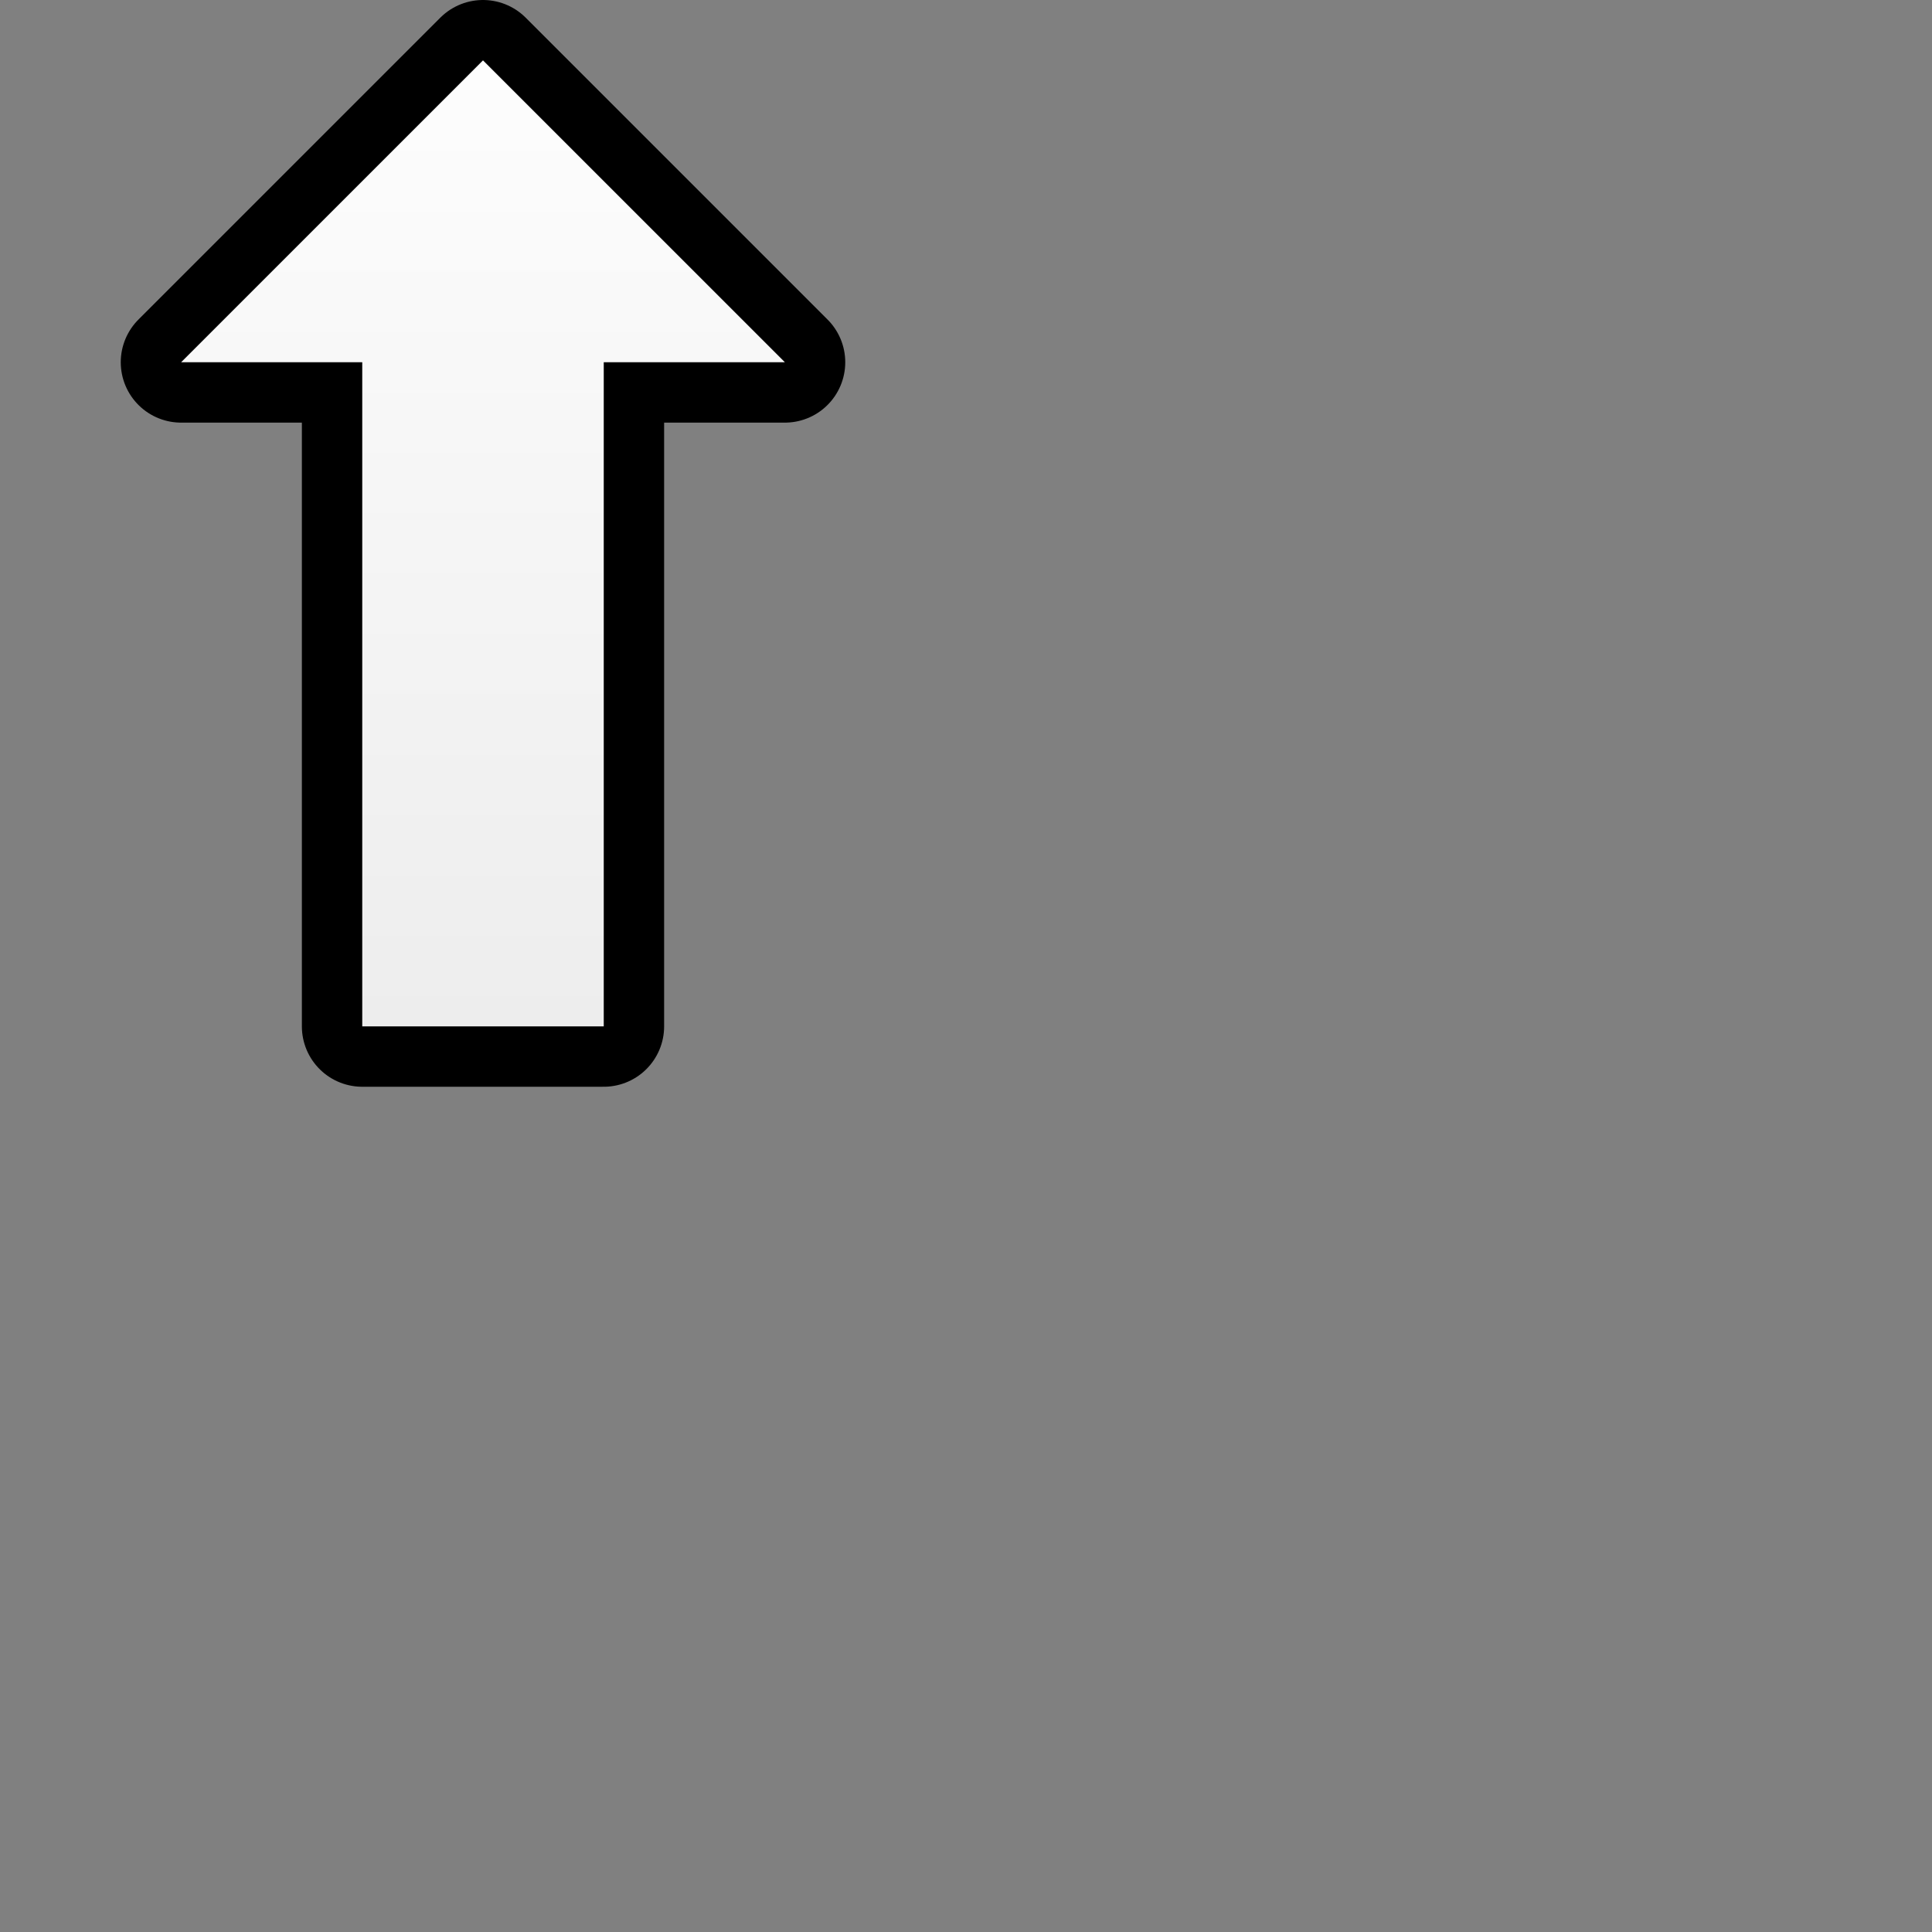 <?xml version="1.0" encoding="UTF-8" standalone="yes"?>
<svg version="1.1" width="64" height="64" color-interpolation="linearRGB"
     xmlns:svg="http://www.w3.org/2000/svg" xmlns="http://www.w3.org/2000/svg">
 <rect width="100%" height="100%" fill="#808080" stroke="none"/>
 <g>
  <path style="fill:none; stroke:#000000; stroke-width:4; stroke-linejoin:round"
        d="M16 2L6 12H12V34H20V12H26L16 2z"
  />
  <linearGradient id="gradient0" gradientUnits="userSpaceOnUse" x1="68" y1="-2" x2="68" y2="34">
   <stop offset="0" stop-color="#ffffff"/>
   <stop offset="1" stop-color="#ededed"/>
  </linearGradient>
  <path style="fill:url(#gradient0)"
        d="M16 2L6 12H12V34H20V12H26L16 2z"
  />
 </g>
</svg>
